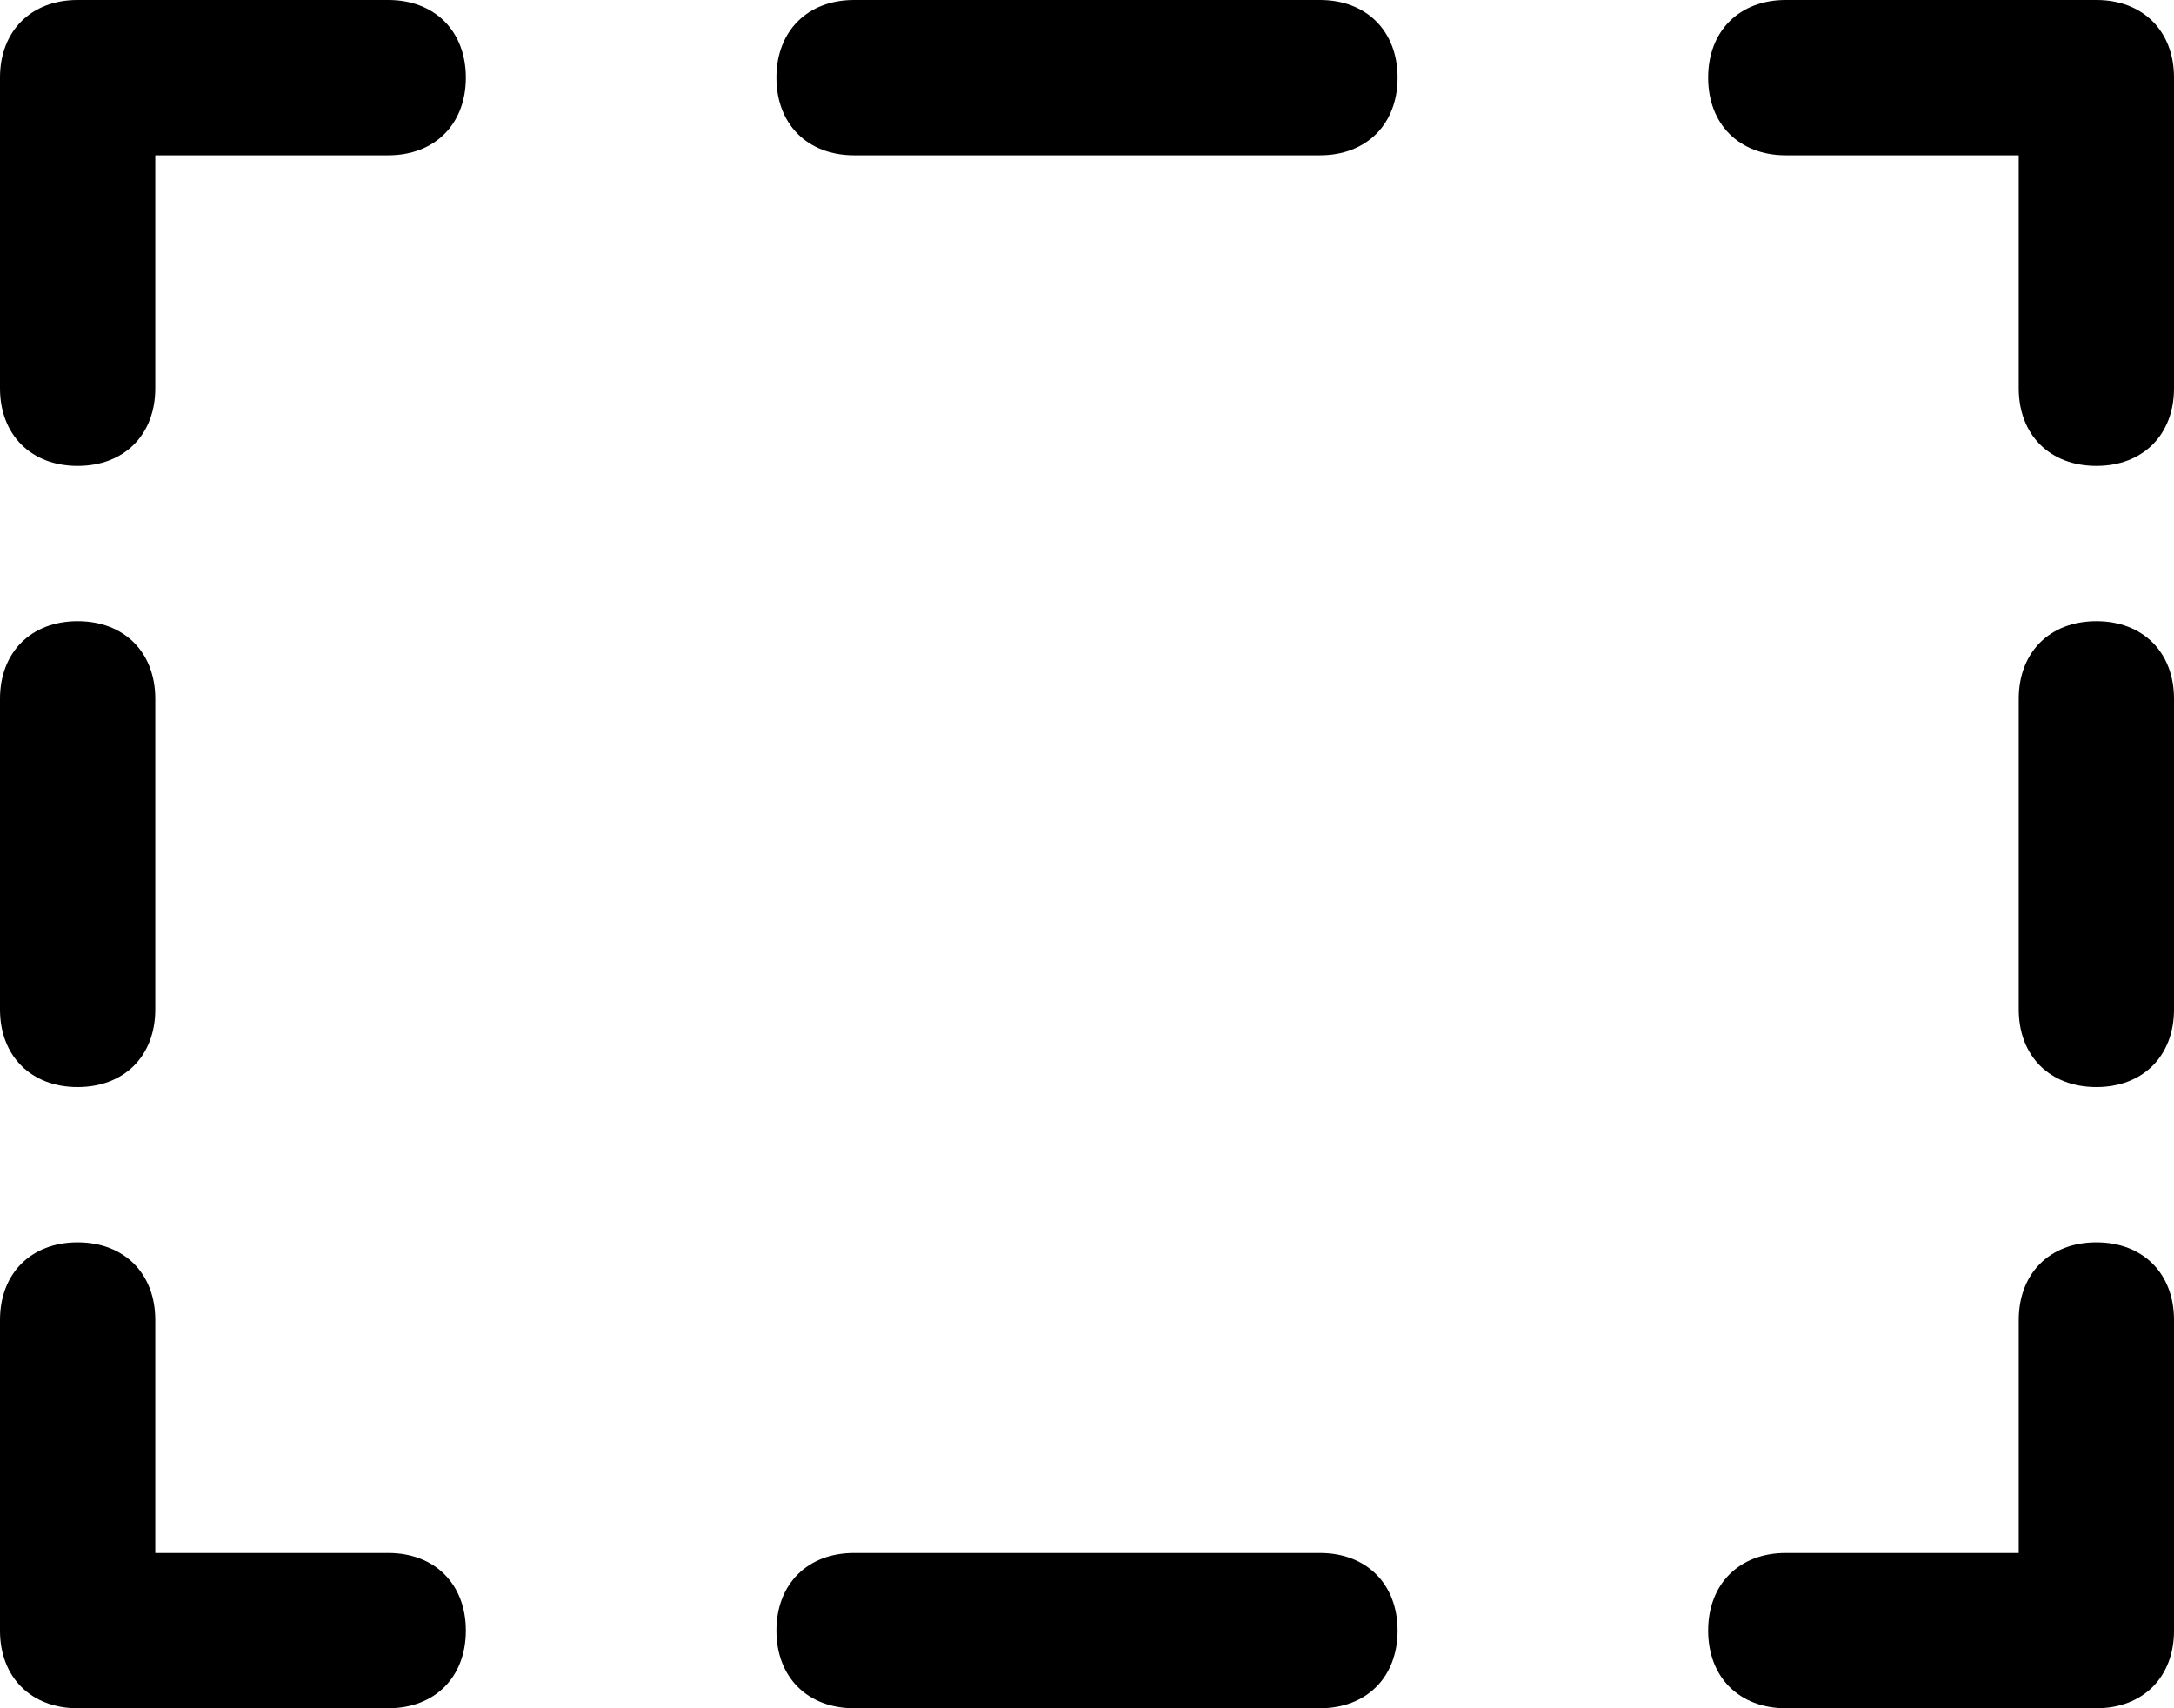 <svg xmlns="http://www.w3.org/2000/svg" xmlns:xlink="http://www.w3.org/1999/xlink" version="1.1" id="Icons" x="0px" y="0px" style="enable-background:new 0 0 32 32;" xml:space="preserve" viewBox="2 5 28 22">
<style type="text/css">
	.st0{fill:none;stroke:#000000;stroke-width:2;stroke-linecap:round;stroke-linejoin:round;stroke-miterlimit:10;}
</style>
<g>
	<path d="M29,21c-0.6,0-1,0.4-1,1v3h-3c-0.6,0-1,0.4-1,1s0.4,1,1,1h4c0.6,0,1-0.4,1-1v-4C30,21.4,29.6,21,29,21z"/>
	<path d="M19,25h-6c-0.6,0-1,0.4-1,1s0.4,1,1,1h6c0.6,0,1-0.4,1-1S19.6,25,19,25z"/>
	<path d="M7,25H4v-3c0-0.6-0.4-1-1-1s-1,0.4-1,1v4c0,0.6,0.4,1,1,1h4c0.6,0,1-0.4,1-1S7.6,25,7,25z"/>
	<path d="M3,19c0.6,0,1-0.4,1-1v-4c0-0.6-0.4-1-1-1s-1,0.4-1,1v4C2,18.6,2.4,19,3,19z"/>
	<path d="M7,5H3C2.4,5,2,5.4,2,6v4c0,0.6,0.4,1,1,1s1-0.4,1-1V7h3c0.6,0,1-0.4,1-1S7.6,5,7,5z"/>
	<path d="M19,5h-6c-0.6,0-1,0.4-1,1s0.4,1,1,1h6c0.6,0,1-0.4,1-1S19.6,5,19,5z"/>
	<path d="M29,5h-4c-0.6,0-1,0.4-1,1s0.4,1,1,1h3v3c0,0.6,0.4,1,1,1s1-0.4,1-1V6C30,5.4,29.6,5,29,5z"/>
	<path d="M29,13c-0.6,0-1,0.4-1,1v4c0,0.6,0.4,1,1,1s1-0.4,1-1v-4C30,13.4,29.6,13,29,13z"/>
</g>
</svg>